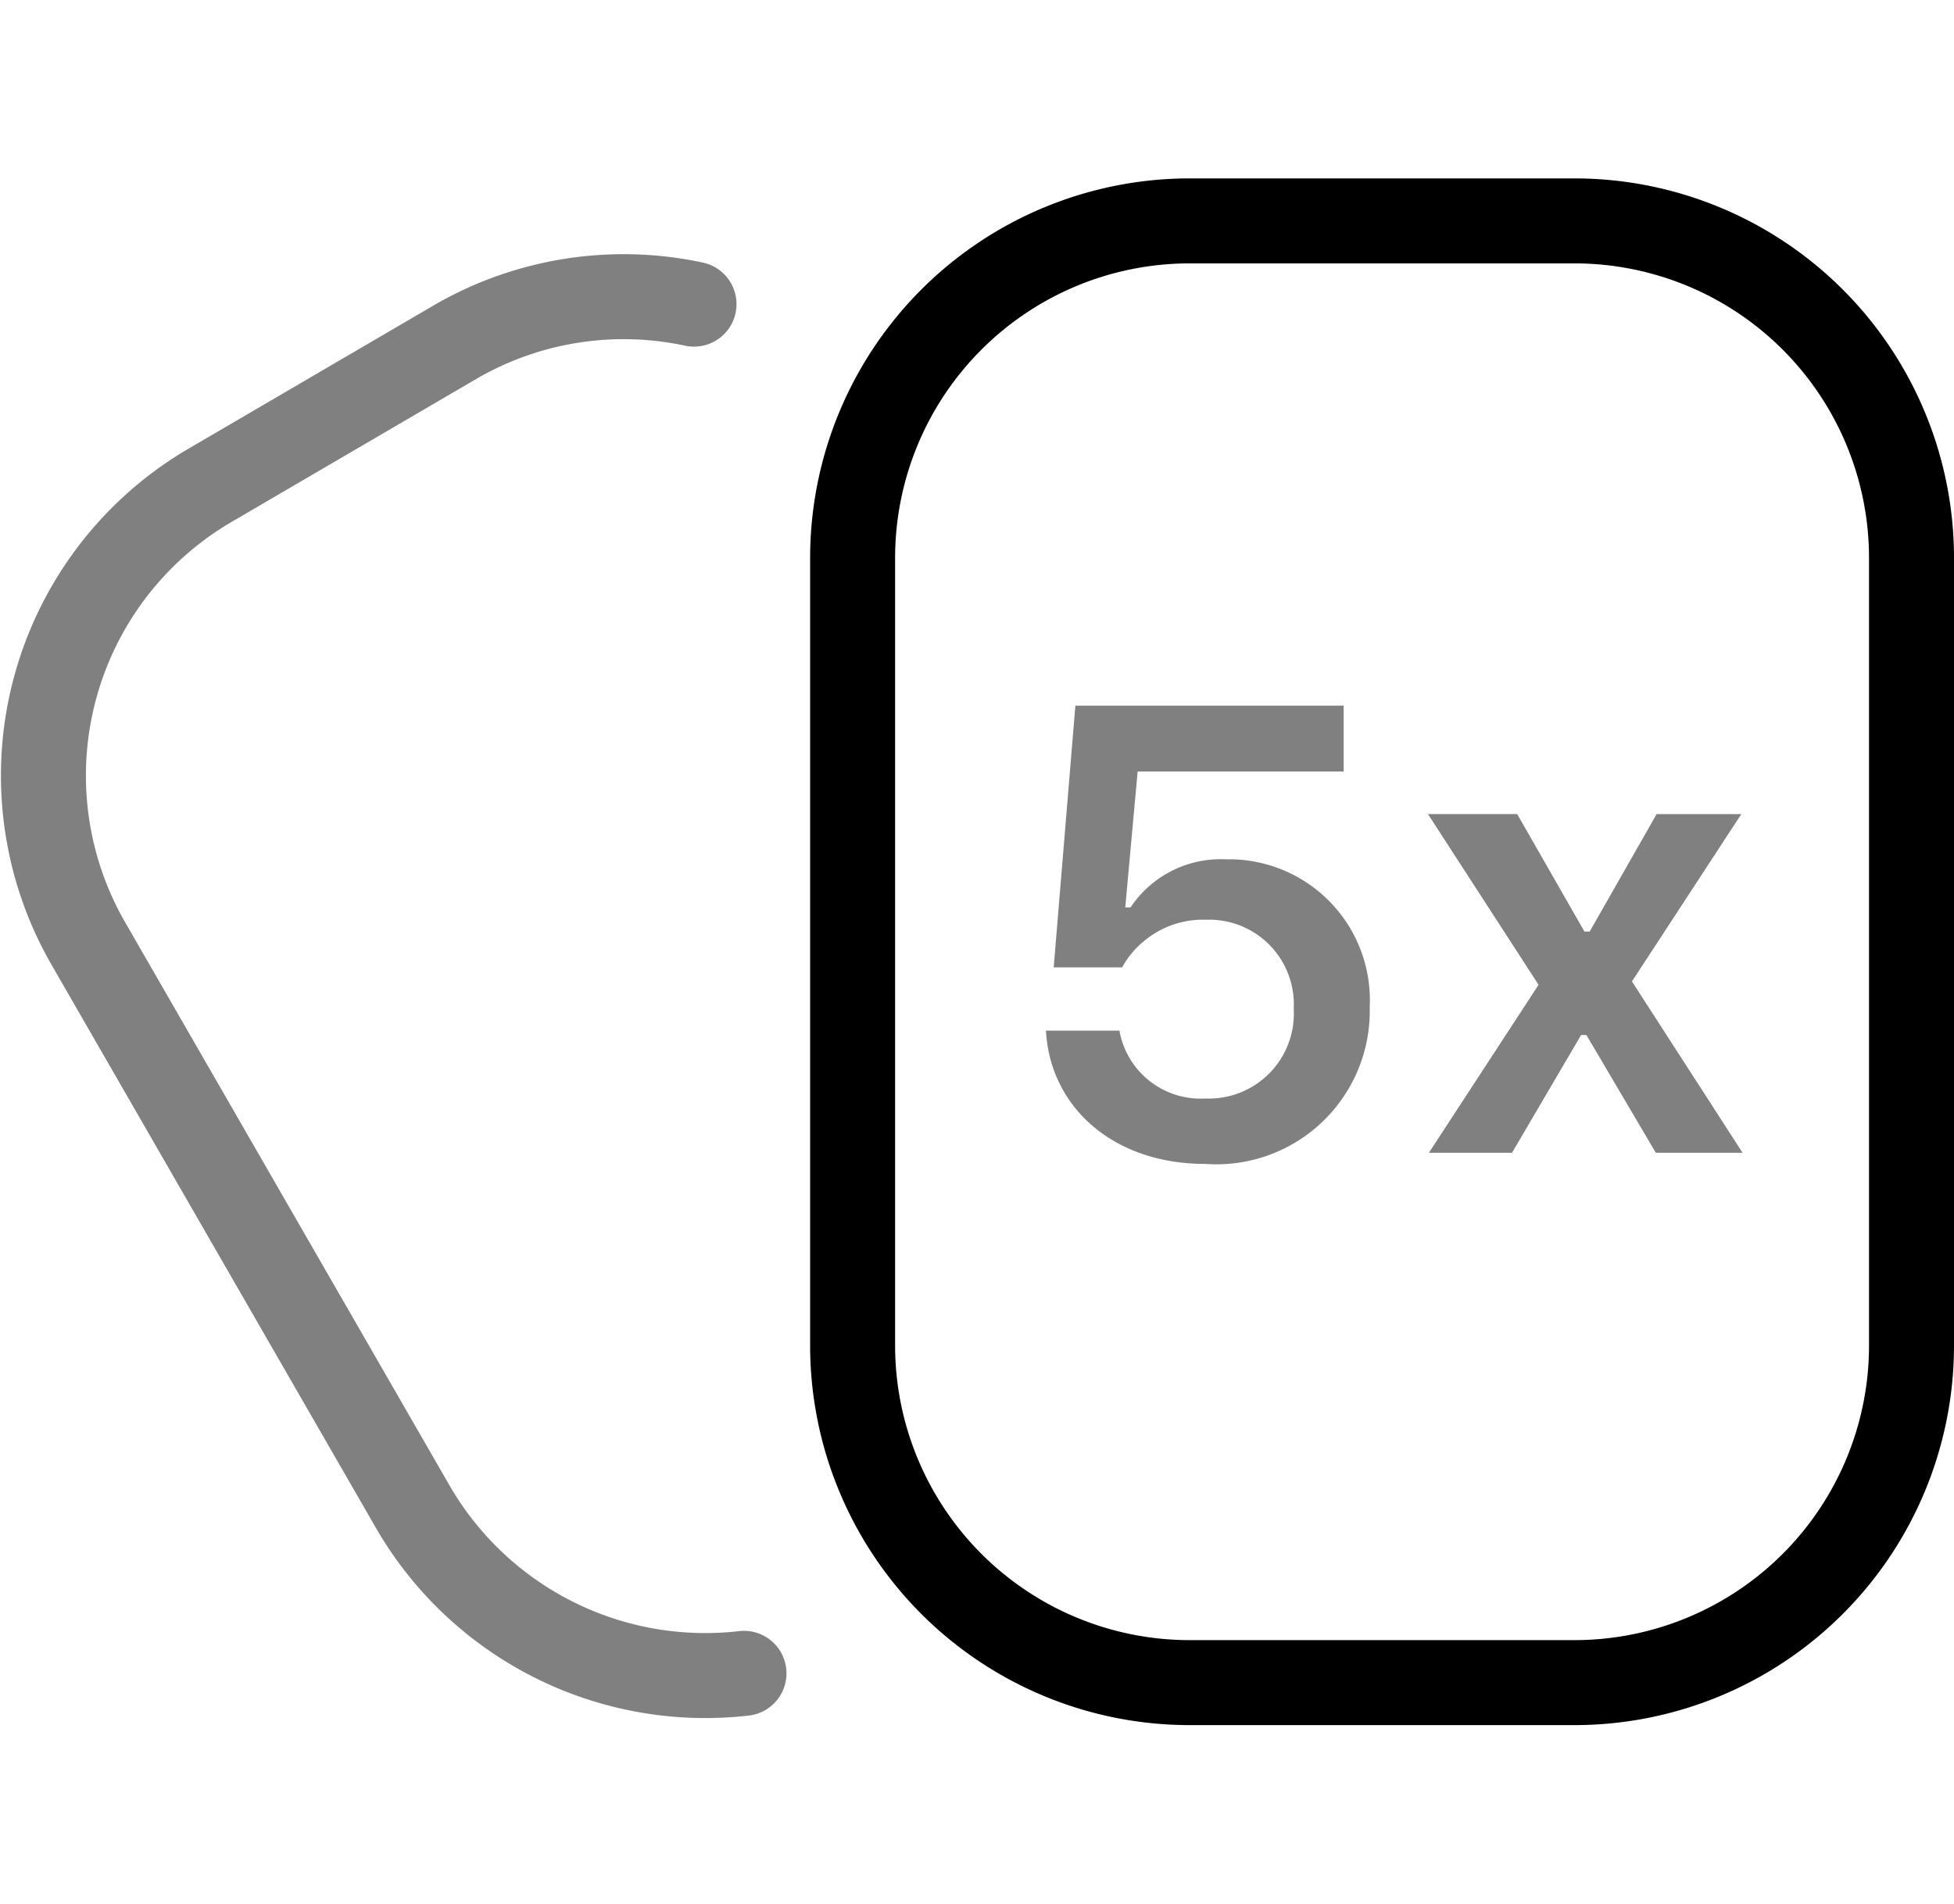 <svg xmlns="http://www.w3.org/2000/svg" width="57.482" height="56" viewBox="0 0 57.482 56">
  <g id="Иконка_Карточки_" data-name="Иконка &quot;Карточки&quot;" transform="translate(0.755)">
    <g id="Иконка_Лучшее_" data-name="Иконка &quot;Лучшее&quot;">
      <g id="Сгруппировать_1077" data-name="Сгруппировать 1077" transform="translate(0.523 6.498)">
        <path id="Контур_556" data-name="Контур 556" d="M9.917,0H21.233A9.917,9.917,0,0,1,31.15,9.917v23.17A9.917,9.917,0,0,1,21.233,43H9.917A9.917,9.917,0,0,1,0,33.087V9.917A9.917,9.917,0,0,1,9.917,0Z" transform="translate(23.804 0)" fill="none" stroke="#000" stroke-linecap="round" stroke-width="2.5"/>
        <g id="Сгруппировать_1076" data-name="Сгруппировать 1076" transform="translate(0 2.229)">
          <path id="Контур_389" data-name="Контур 389" d="M23.746,6.666a9.87,9.87,0,0,0-7,1.1l-7.187,4.2A9.893,9.893,0,0,0,5.943,25.5l9.543,16.567a9.94,9.94,0,0,0,9.73,4.877" transform="translate(-4.608 -6.446)" fill="none" stroke="gray" stroke-linecap="round" stroke-linejoin="round" stroke-width="2.5"/>
        </g>
      </g>
      <rect id="Прямоугольник_1902" data-name="Прямоугольник 1902" width="56" height="56" fill="none"/>
    </g>
    <path id="Контур_494" data-name="Контур 494" d="M7.474,15.844a4.511,4.511,0,0,0,4.84-4.6v-.018A4.143,4.143,0,0,0,8.085,6.884,3.189,3.189,0,0,0,5.277,8.3H5.122l.365-4h6.061V2.363H3.655l-.638,7.7H5.031a2.584,2.584,0,0,1,.611-.747A2.7,2.7,0,0,1,7.5,8.661a2.491,2.491,0,0,1,2.579,2.607v.018a2.5,2.5,0,0,1-2.6,2.634,2.425,2.425,0,0,1-2.516-1.932l-.009-.064H2.789l.009.118C2.971,14.2,4.785,15.844,7.474,15.844Zm6.581-.328H16.5l2.033-3.464h.155l2.042,3.464h2.552l-3.254-5.04,3.217-4.922H20.754L18.785,9.008H18.63L16.652,5.553H14.027l3.254,5.022Z" transform="translate(27.225 18.395)" fill="gray"/>
  </g>
</svg>
